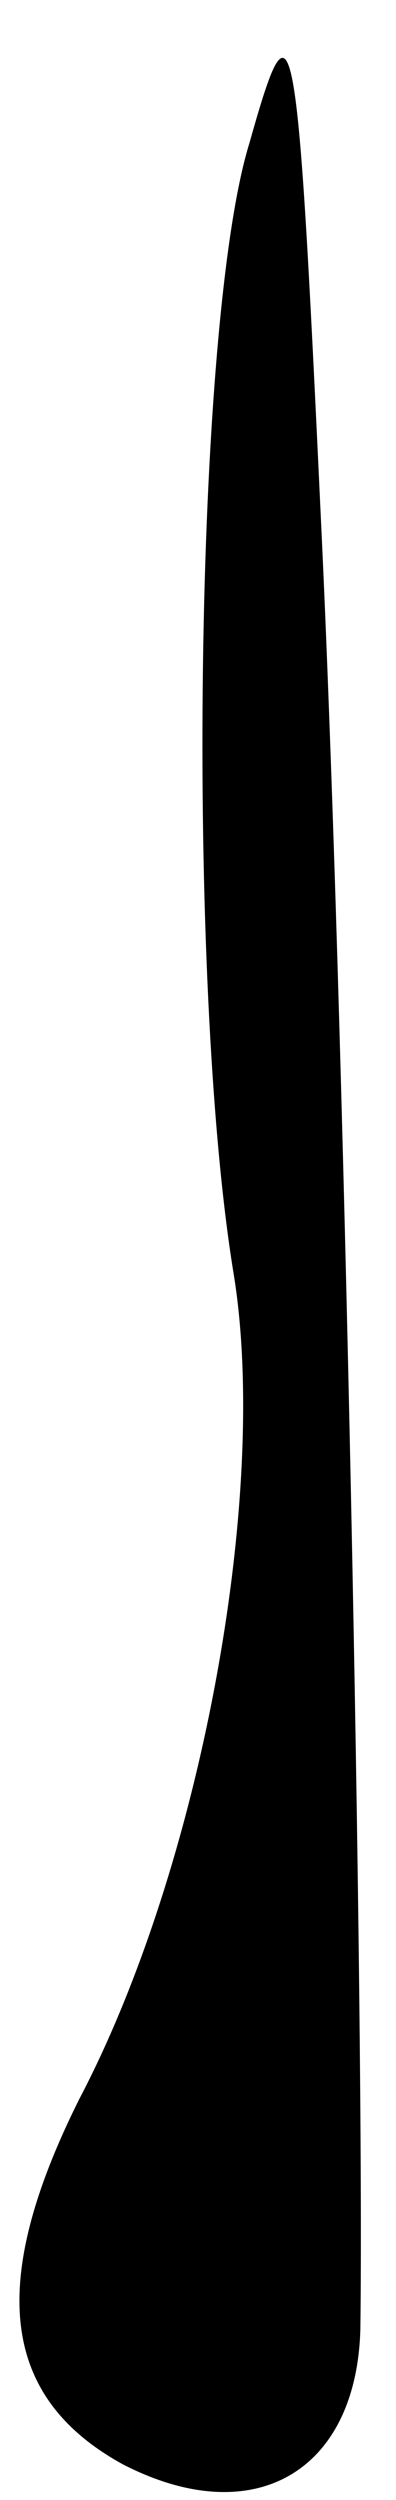 <?xml version="1.0" standalone="no"?>
<!DOCTYPE svg PUBLIC "-//W3C//DTD SVG 20010904//EN"
 "http://www.w3.org/TR/2001/REC-SVG-20010904/DTD/svg10.dtd">
<svg version="1.0" xmlns="http://www.w3.org/2000/svg"
 width="10pt" height="63pt" viewBox="0 0 10 63"
 preserveAspectRatio="xMidYMid meet">
<g transform="translate(0,63) scale(0.1,-0.1)"
fill="#000000" stroke="none">
<path fill="#000000" stroke="none" d="M63 594 c-14 -45 -16 -212 -4 -285 9
-55 -8 -149 -39 -208 -23 -46 -20 -75 11 -92 33 -17 59 -2 60 34 1 76 -4 333
-10 457 -6 128 -7 133 -18 94z"/>
</g>
</svg>

